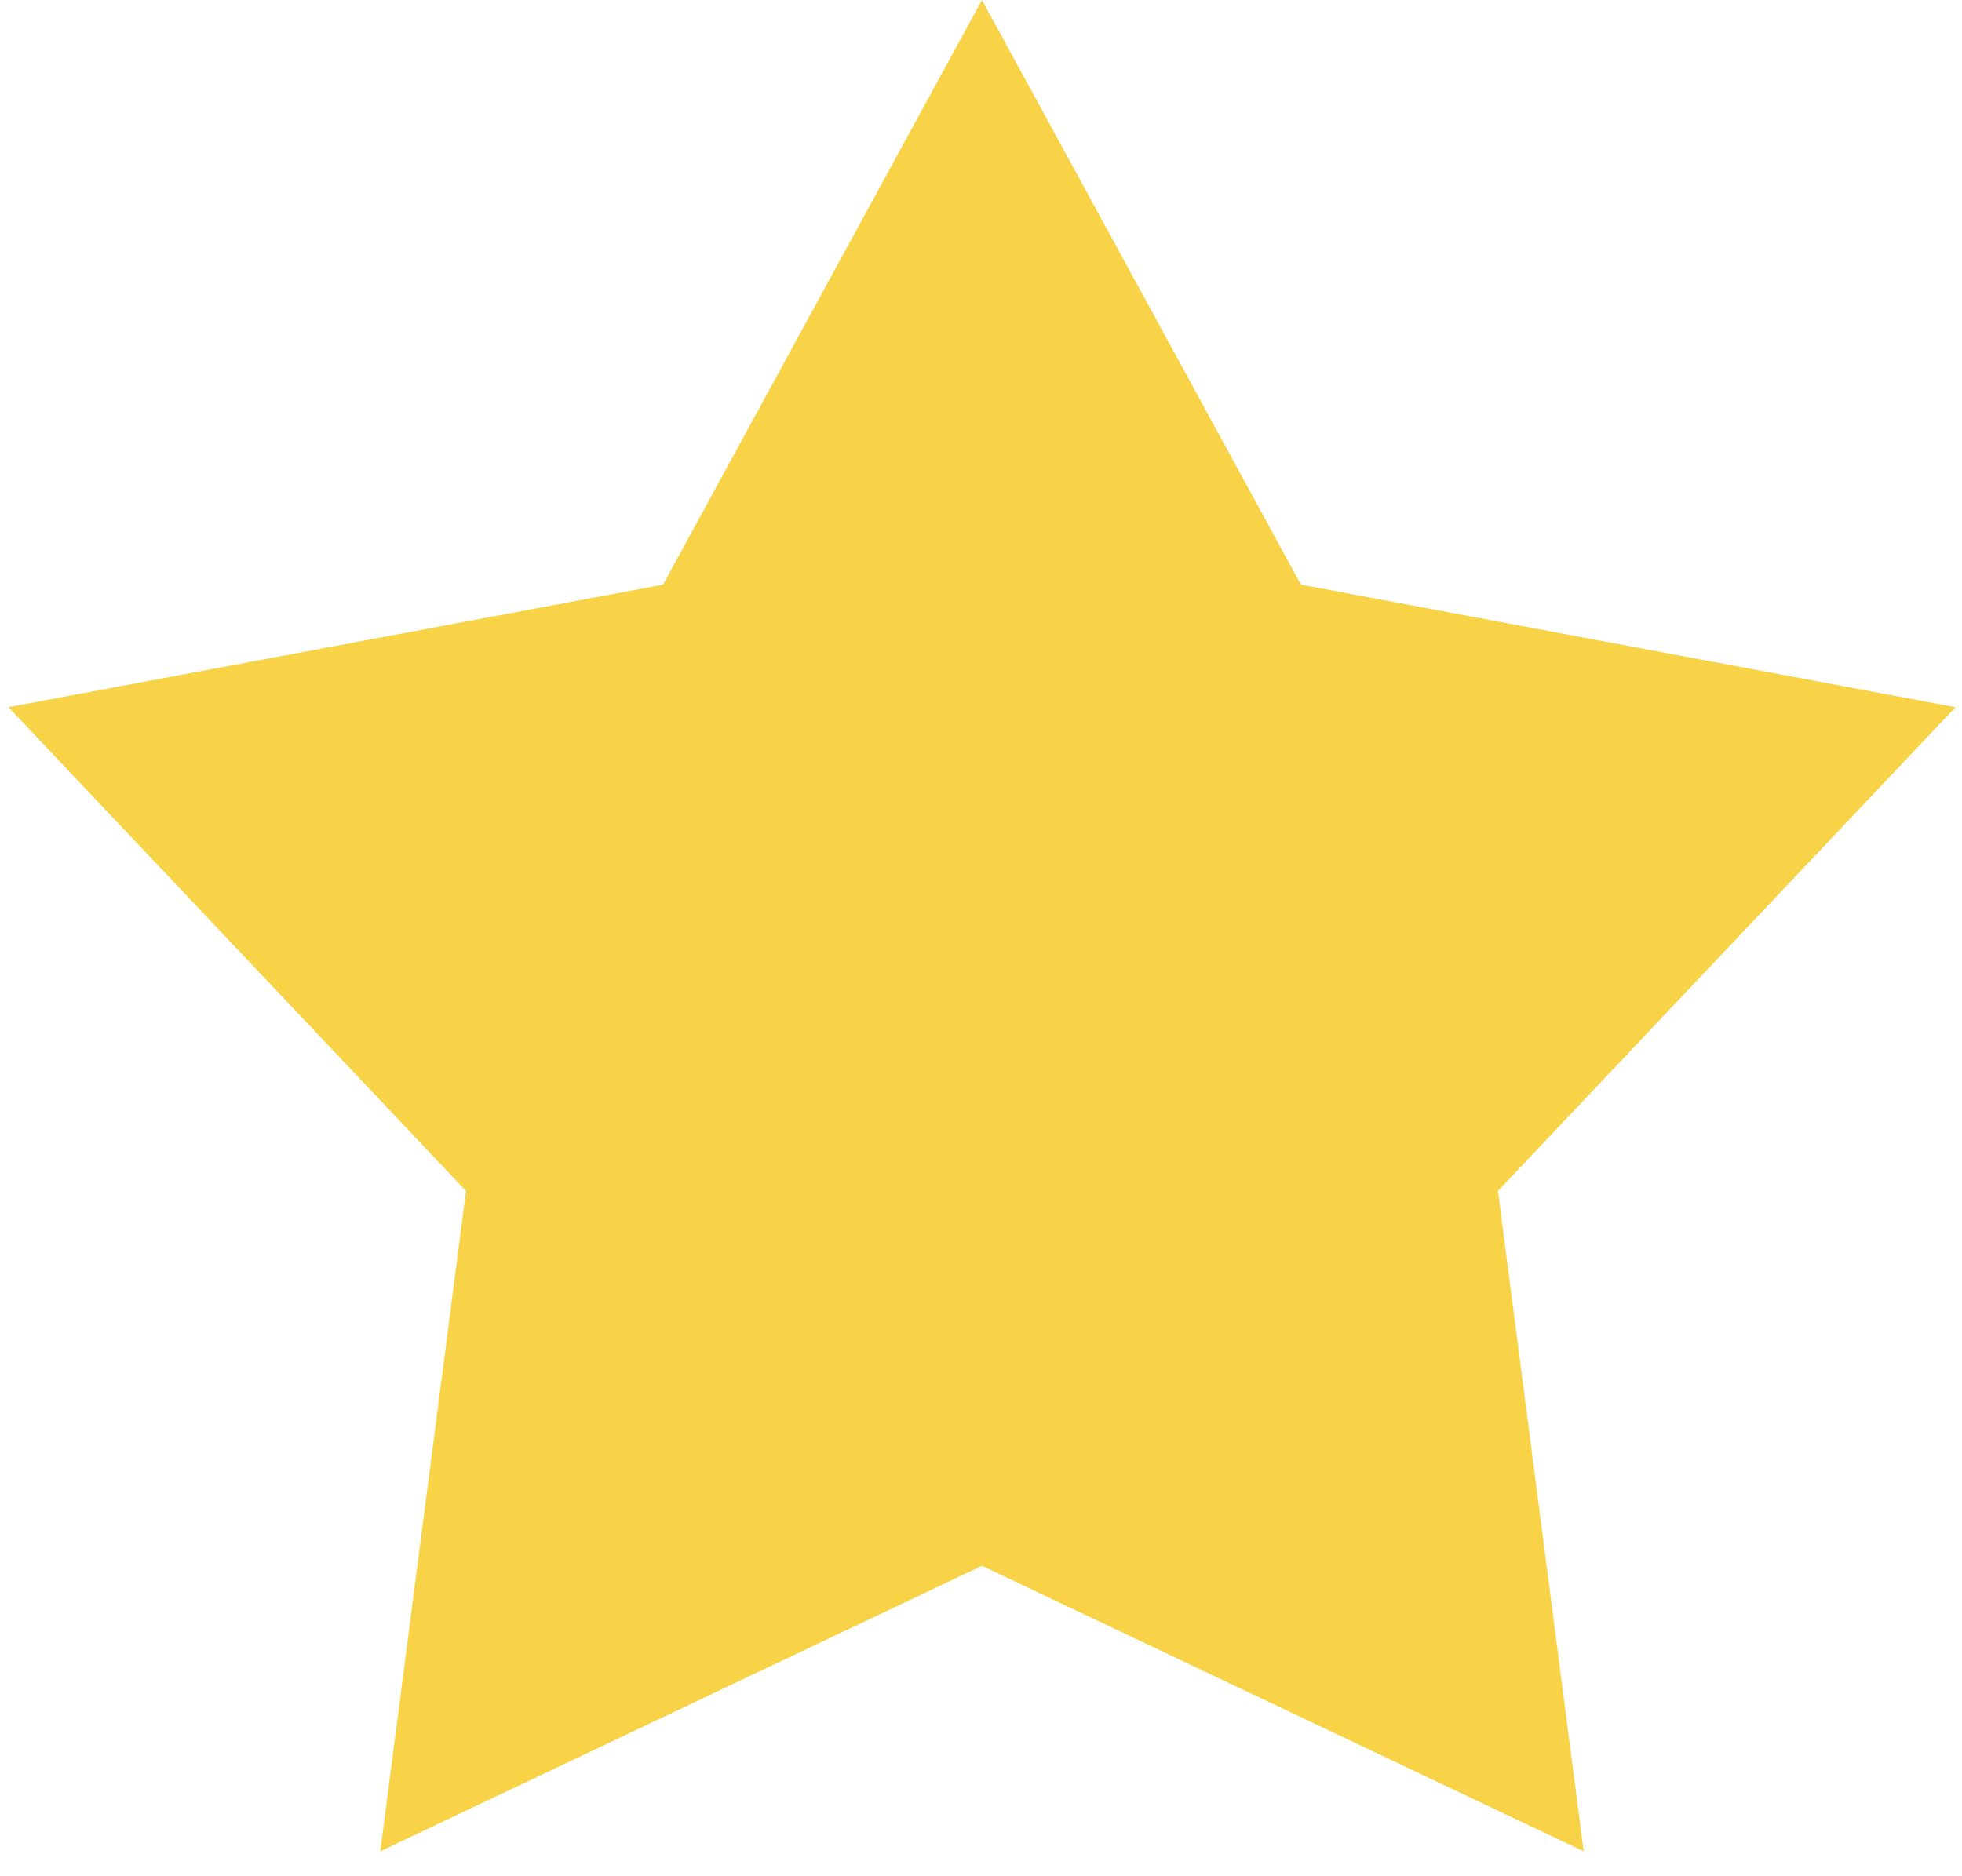 <svg width="23" height="22" viewBox="0 0 23 22" fill="none" xmlns="http://www.w3.org/2000/svg">
<path d="M11.511 0L15.25 6.855L22.924 8.292L17.56 13.965L18.565 21.708L11.511 18.36L4.458 21.708L5.463 13.965L0.099 8.292L7.773 6.855L11.511 0Z" fill="#F8D347"/>
</svg>
